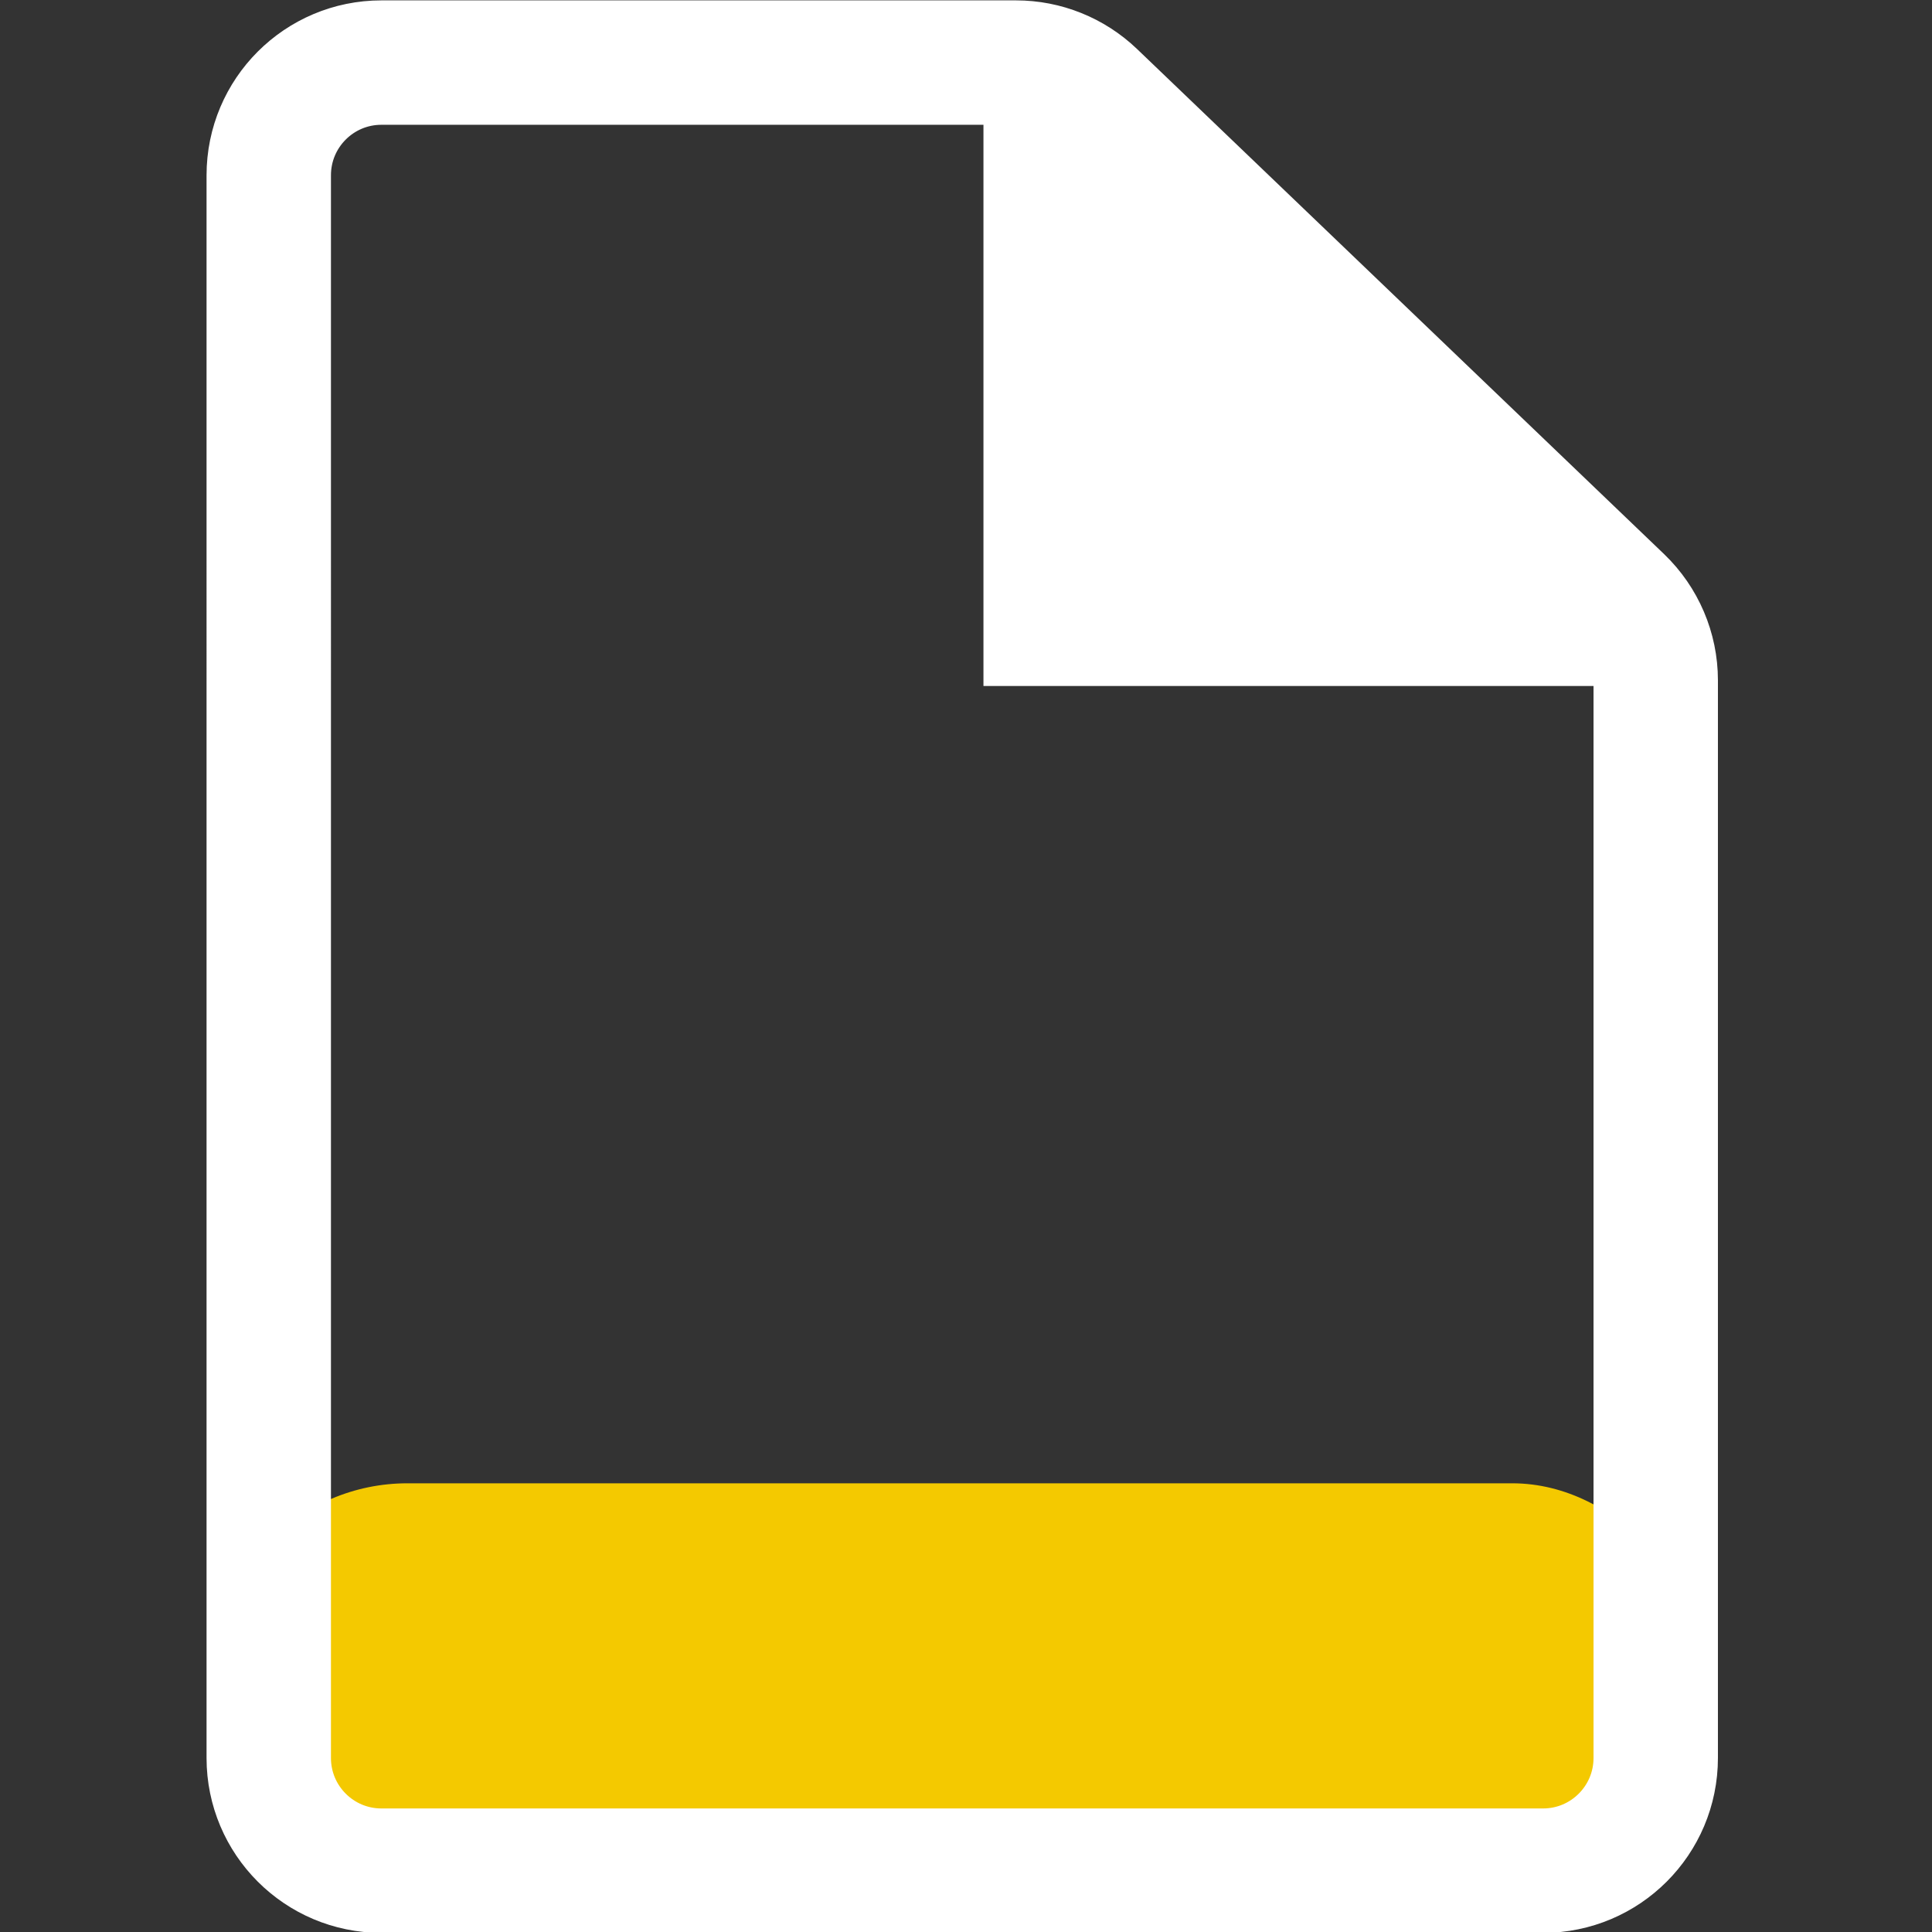 <?xml version="1.0" encoding="UTF-8" standalone="no"?>
<svg
   xmlns:dc="http://purl.org/dc/elements/1.1/"
   xmlns:cc="http://creativecommons.org/ns#"
   xmlns:rdf="http://www.w3.org/1999/02/22-rdf-syntax-ns#"
   xmlns:svg="http://www.w3.org/2000/svg"
   xmlns="http://www.w3.org/2000/svg"
   xmlns:sodipodi="http://sodipodi.sourceforge.net/DTD/sodipodi-0.dtd"
   xmlns:inkscape="http://www.inkscape.org/namespaces/inkscape"
   inkscape:version="1.0 (4035a4fb49, 2020-05-01)"
   sodipodi:docname="jpglogo.svg"
   id="svg12"
   version="1.1"
   fill="none"
   viewBox="0 0 28 28"
   height="24"
   width="24">
  <rect x="0" y="0" width="28" height="28" fill="#333333" stroke="none"/>
  <defs
     id="defs16" />
  <sodipodi:namedview
     inkscape:current-layer="svg12"
     inkscape:window-maximized="1"
     inkscape:window-y="-8"
     inkscape:window-x="-8"
     inkscape:cy="13.79854"
     inkscape:cx="12.906648"
     inkscape:zoom="21.25"
     showgrid="false"
     id="namedview14"
     inkscape:window-height="1017"
     inkscape:window-width="2560"
     inkscape:pageshadow="2"
     inkscape:pageopacity="0"
     guidetolerance="10"
     gridtolerance="10"
     objecttolerance="10"
     borderopacity="1"
     bordercolor="#666666"
     pagecolor="#373737" />
  <rect
     style="stroke:none;stroke-width:0.706;stroke-opacity:1"
     id="rect6"
     fill="#f4c900"
     rx="2.807"
     height="5.614"
     width="21.624"
     y="21.497"
     x="3.099" />
  <path
     style="stroke:#ffffff;stroke-opacity:1"
     id="path8"
     stroke-width="1.803"
     stroke="white"
     d="m 5.528,0.907 h 9.197 c 0.421,0 0.826,0.163 1.13,0.454 l 7.638,7.32 c 0.321,0.308 0.503,0.734 0.503,1.179 V 25.478 c 0,0.902 -0.731,1.633 -1.633,1.633 H 5.528 c -0.902,0 -1.633,-0.731 -1.633,-1.633 V 2.54 c 0,-0.902 0.731,-1.633 1.633,-1.633 z" />
  <path
     style="stroke:#ffffff;stroke-opacity:1"
     id="path10"
     stroke-width="1.61"
     stroke="white"
     fill="#ffffff"
     d="m 18.76,5.46 0.005,0.004 0.005,0.004 4.006,3.669 H 15.058 V 1.958 Z" />
</svg>
